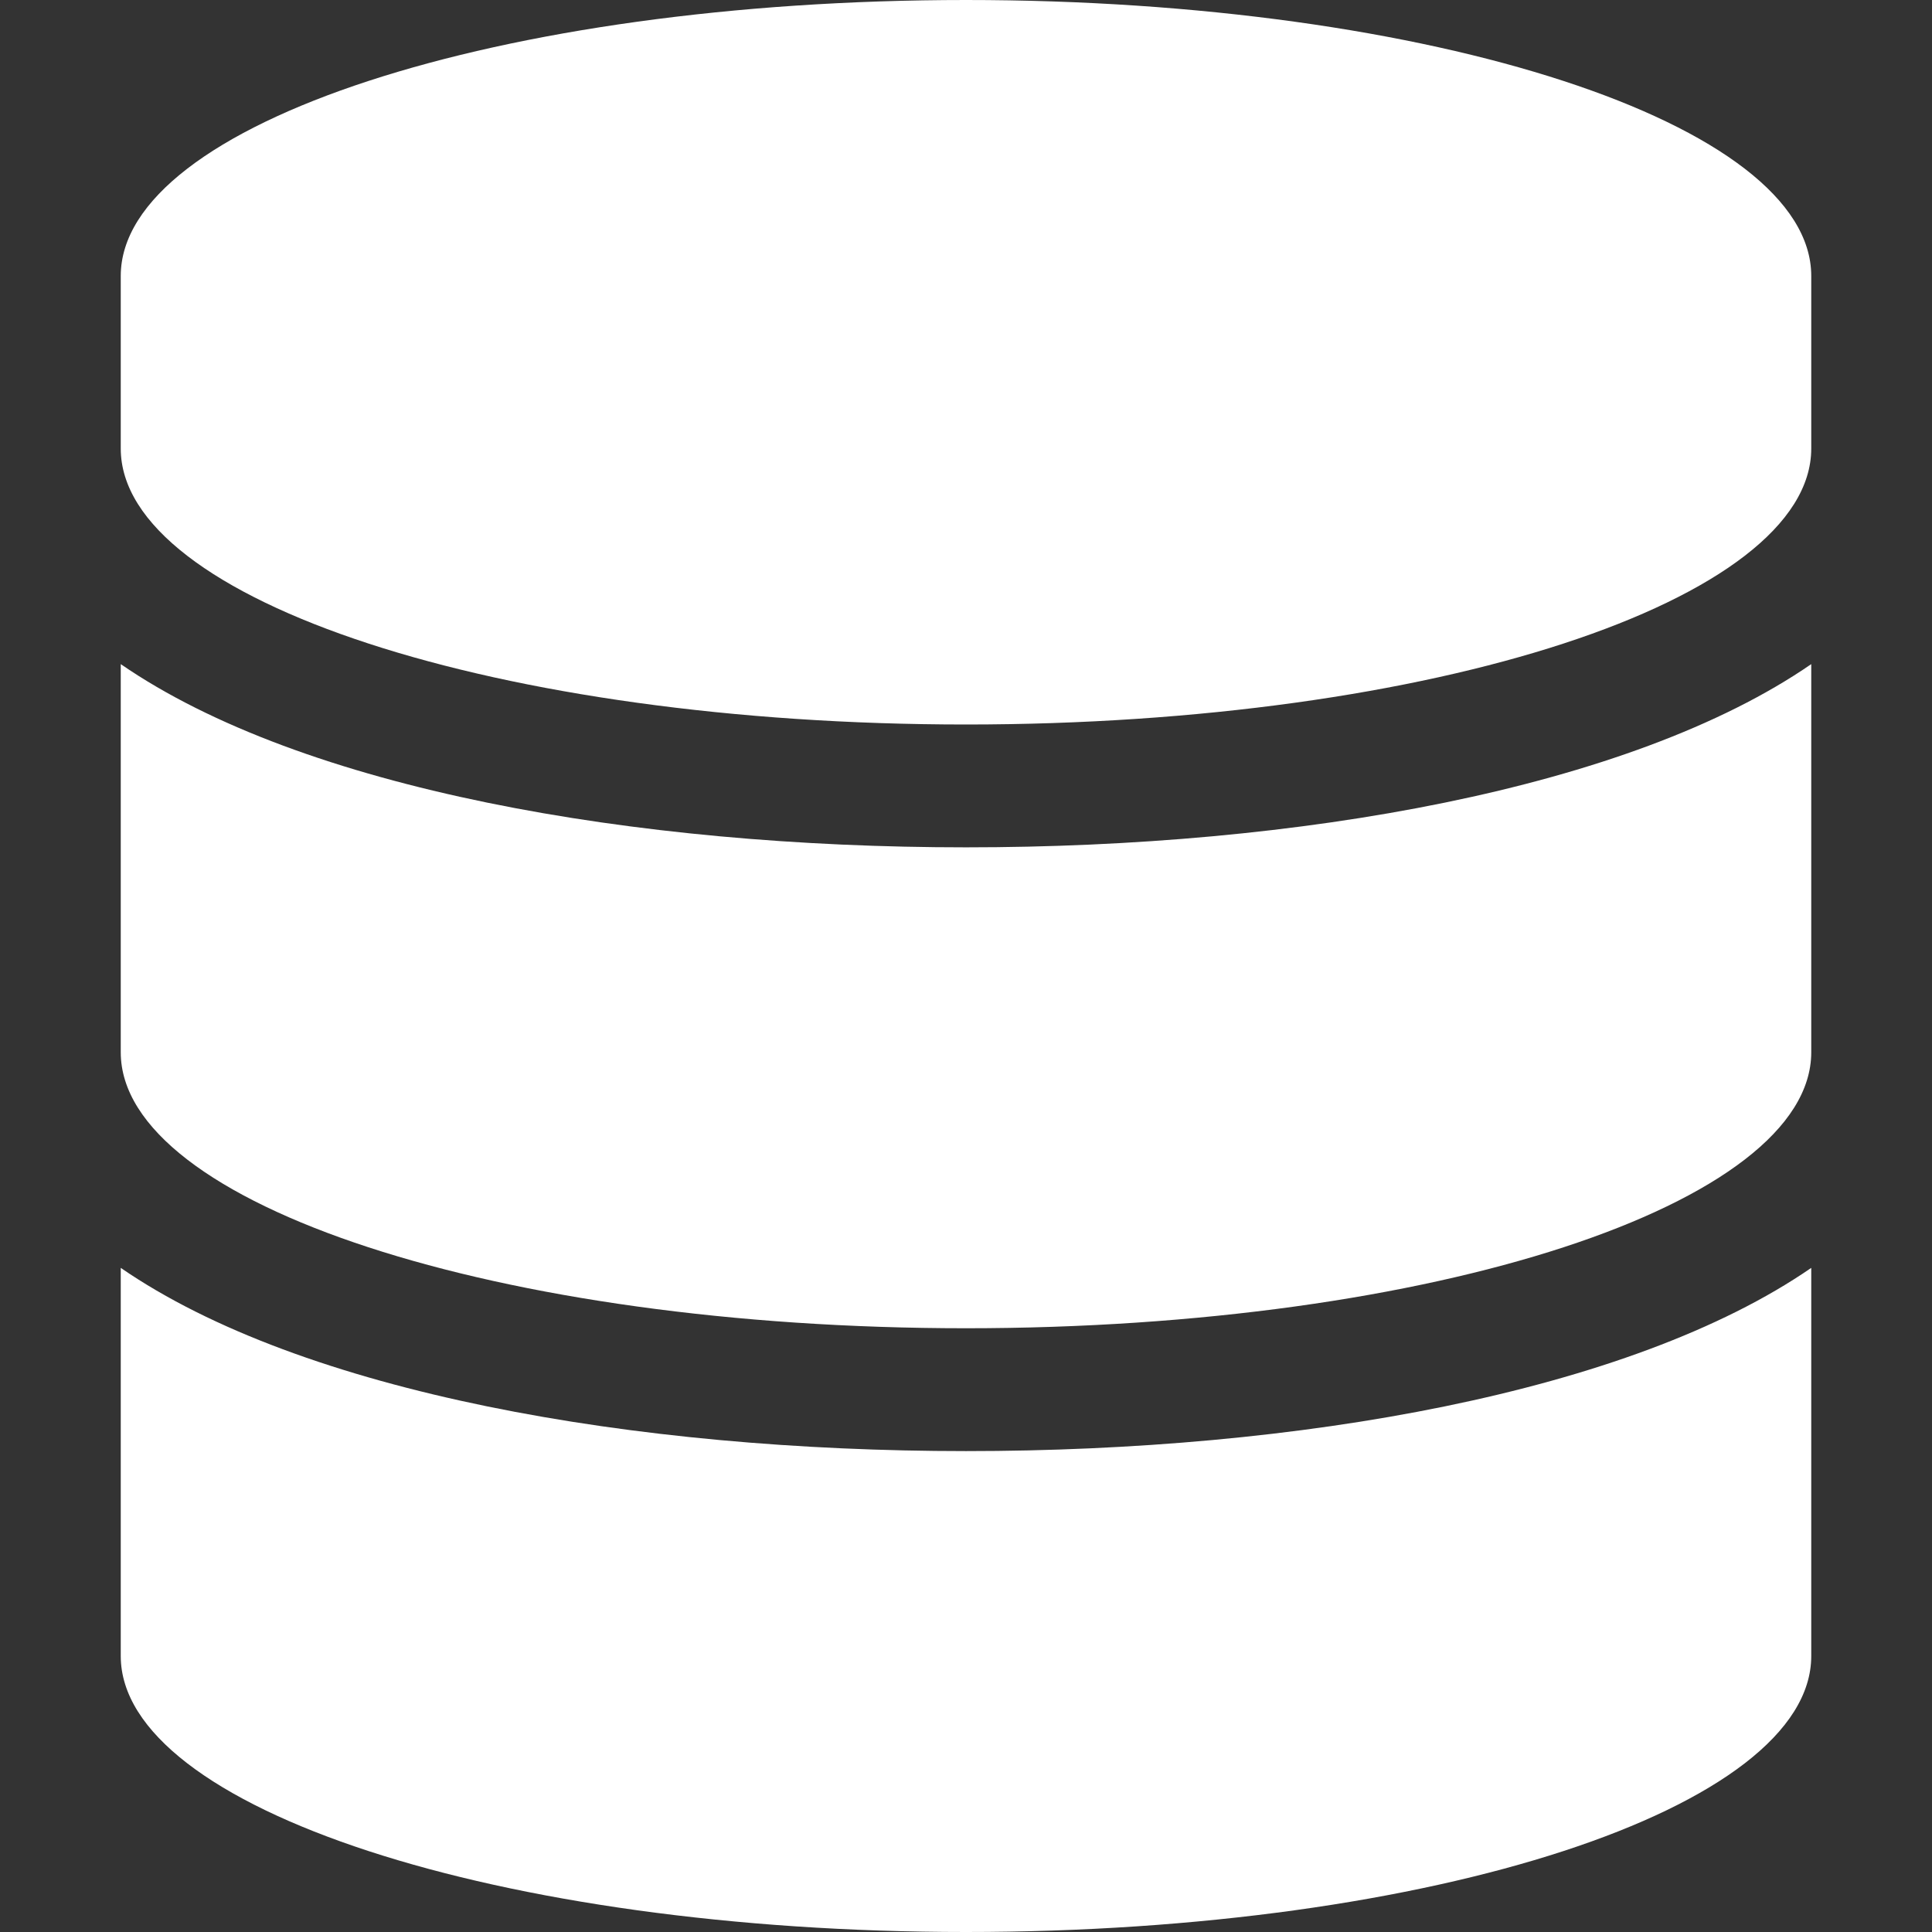 <svg width="12" height="12" viewBox="0 0 12 12" fill="none" xmlns="http://www.w3.org/2000/svg">
<rect x="0" y="0" width="12" height="12" fill="#333333" stroke="none"/>
<g clip-path="url(#clip0_10_489)">
<path d="M11.25 1.714V2.786C11.25 3.73 8.898 4.5 6 4.5C3.102 4.5 0.75 3.73 0.75 2.786V1.714C0.75 0.77 3.102 0 6 0C8.898 0 11.25 0.77 11.25 1.714ZM11.25 4.125V6.536C11.25 7.48 8.898 8.25 6 8.25C3.102 8.25 0.75 7.48 0.75 6.536V4.125C1.878 4.902 3.942 5.263 6 5.263C8.058 5.263 10.122 4.902 11.25 4.125ZM11.25 7.875V10.286C11.25 11.23 8.898 12 6 12C3.102 12 0.75 11.23 0.75 10.286V7.875C1.878 8.652 3.942 9.013 6 9.013C8.058 9.013 10.122 8.652 11.25 7.875Z" fill="white"/>
</g>
<defs>
<clipPath id="clip0_10_489">
<rect width="12" height="12" fill="white"/>
</clipPath>
</defs>
</svg>
